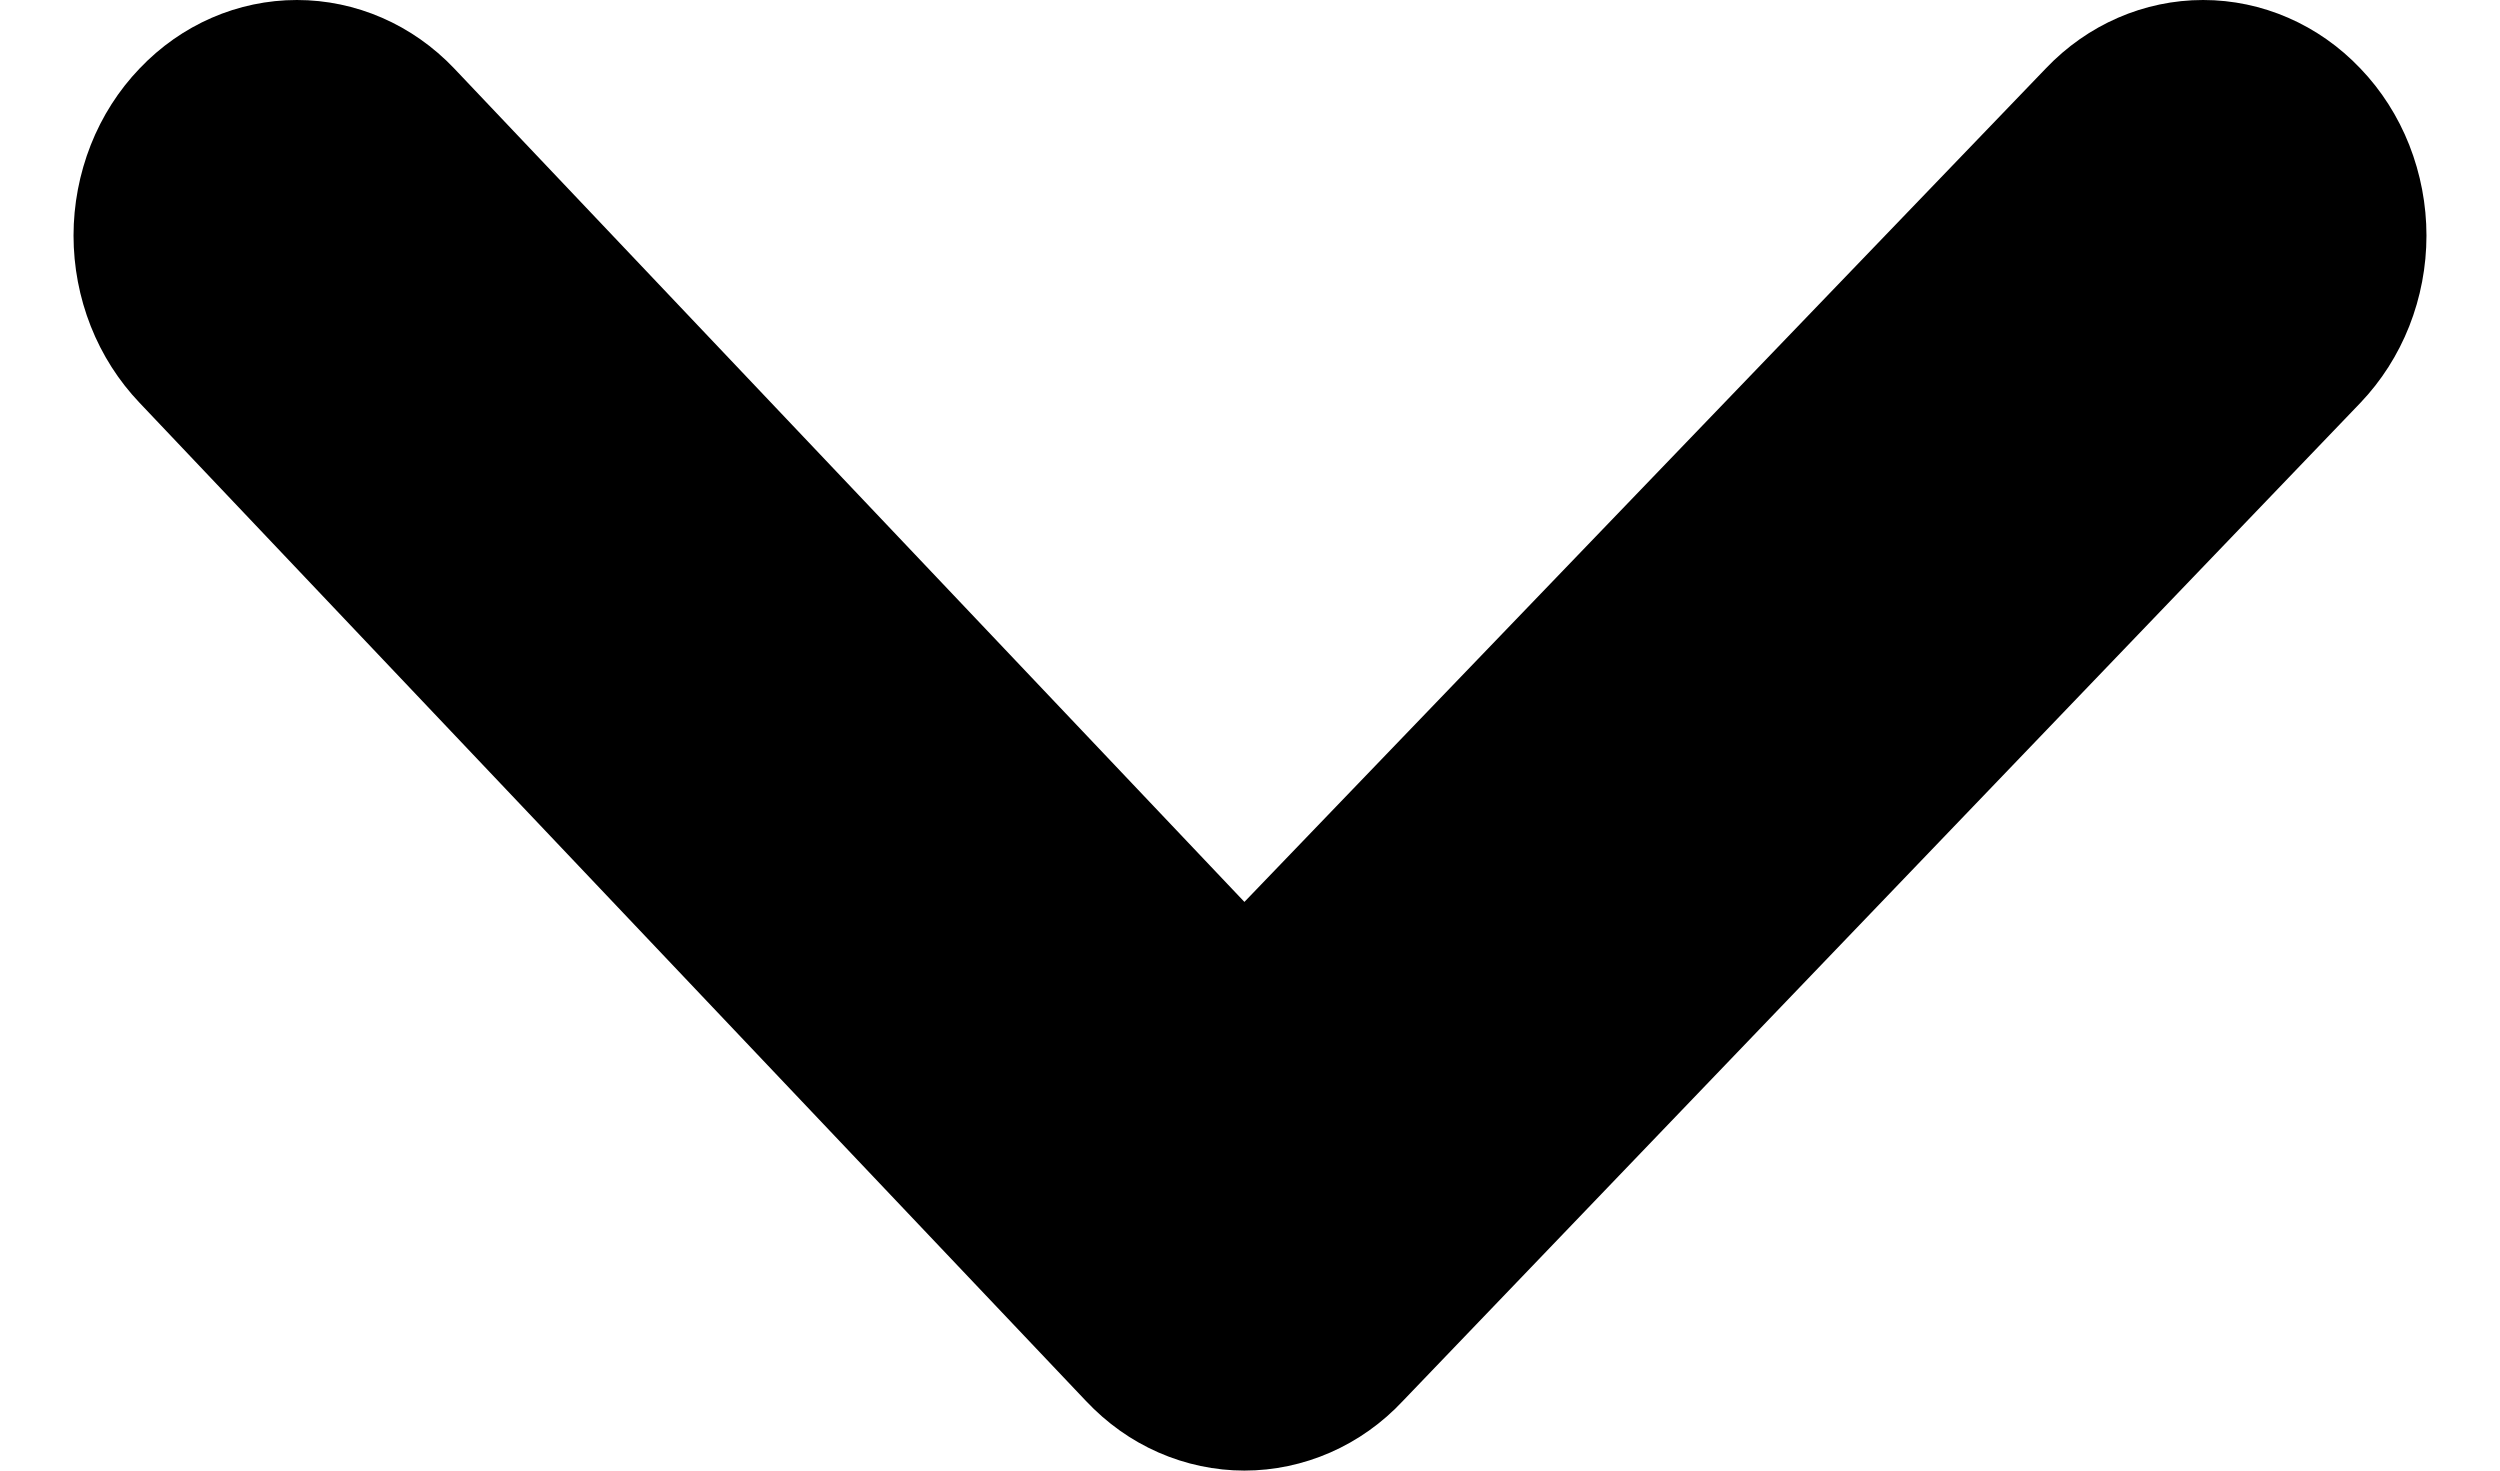 <svg width="17" height="10" viewBox="0 0 17 10" fill="none" xmlns="http://www.w3.org/2000/svg">
<path d="M16.051 0.466C15.767 0.167 15.382 0 14.981 0C14.58 0 14.195 0.167 13.911 0.466L8.462 6.133L3.089 0.466C2.805 0.167 2.42 0 2.019 0C1.618 0 1.233 0.167 0.949 0.466C0.807 0.614 0.694 0.791 0.617 0.986C0.54 1.182 0.5 1.391 0.5 1.602C0.5 1.813 0.54 2.023 0.617 2.218C0.694 2.413 0.807 2.59 0.949 2.739L7.384 9.526C7.526 9.677 7.693 9.796 7.878 9.877C8.063 9.958 8.262 10 8.462 10C8.662 10 8.861 9.958 9.046 9.877C9.231 9.796 9.399 9.677 9.54 9.526L16.051 2.739C16.193 2.59 16.306 2.413 16.383 2.218C16.46 2.023 16.5 1.813 16.5 1.602C16.5 1.391 16.46 1.182 16.383 0.986C16.306 0.791 16.193 0.614 16.051 0.466Z" fill="black"/>
</svg>
